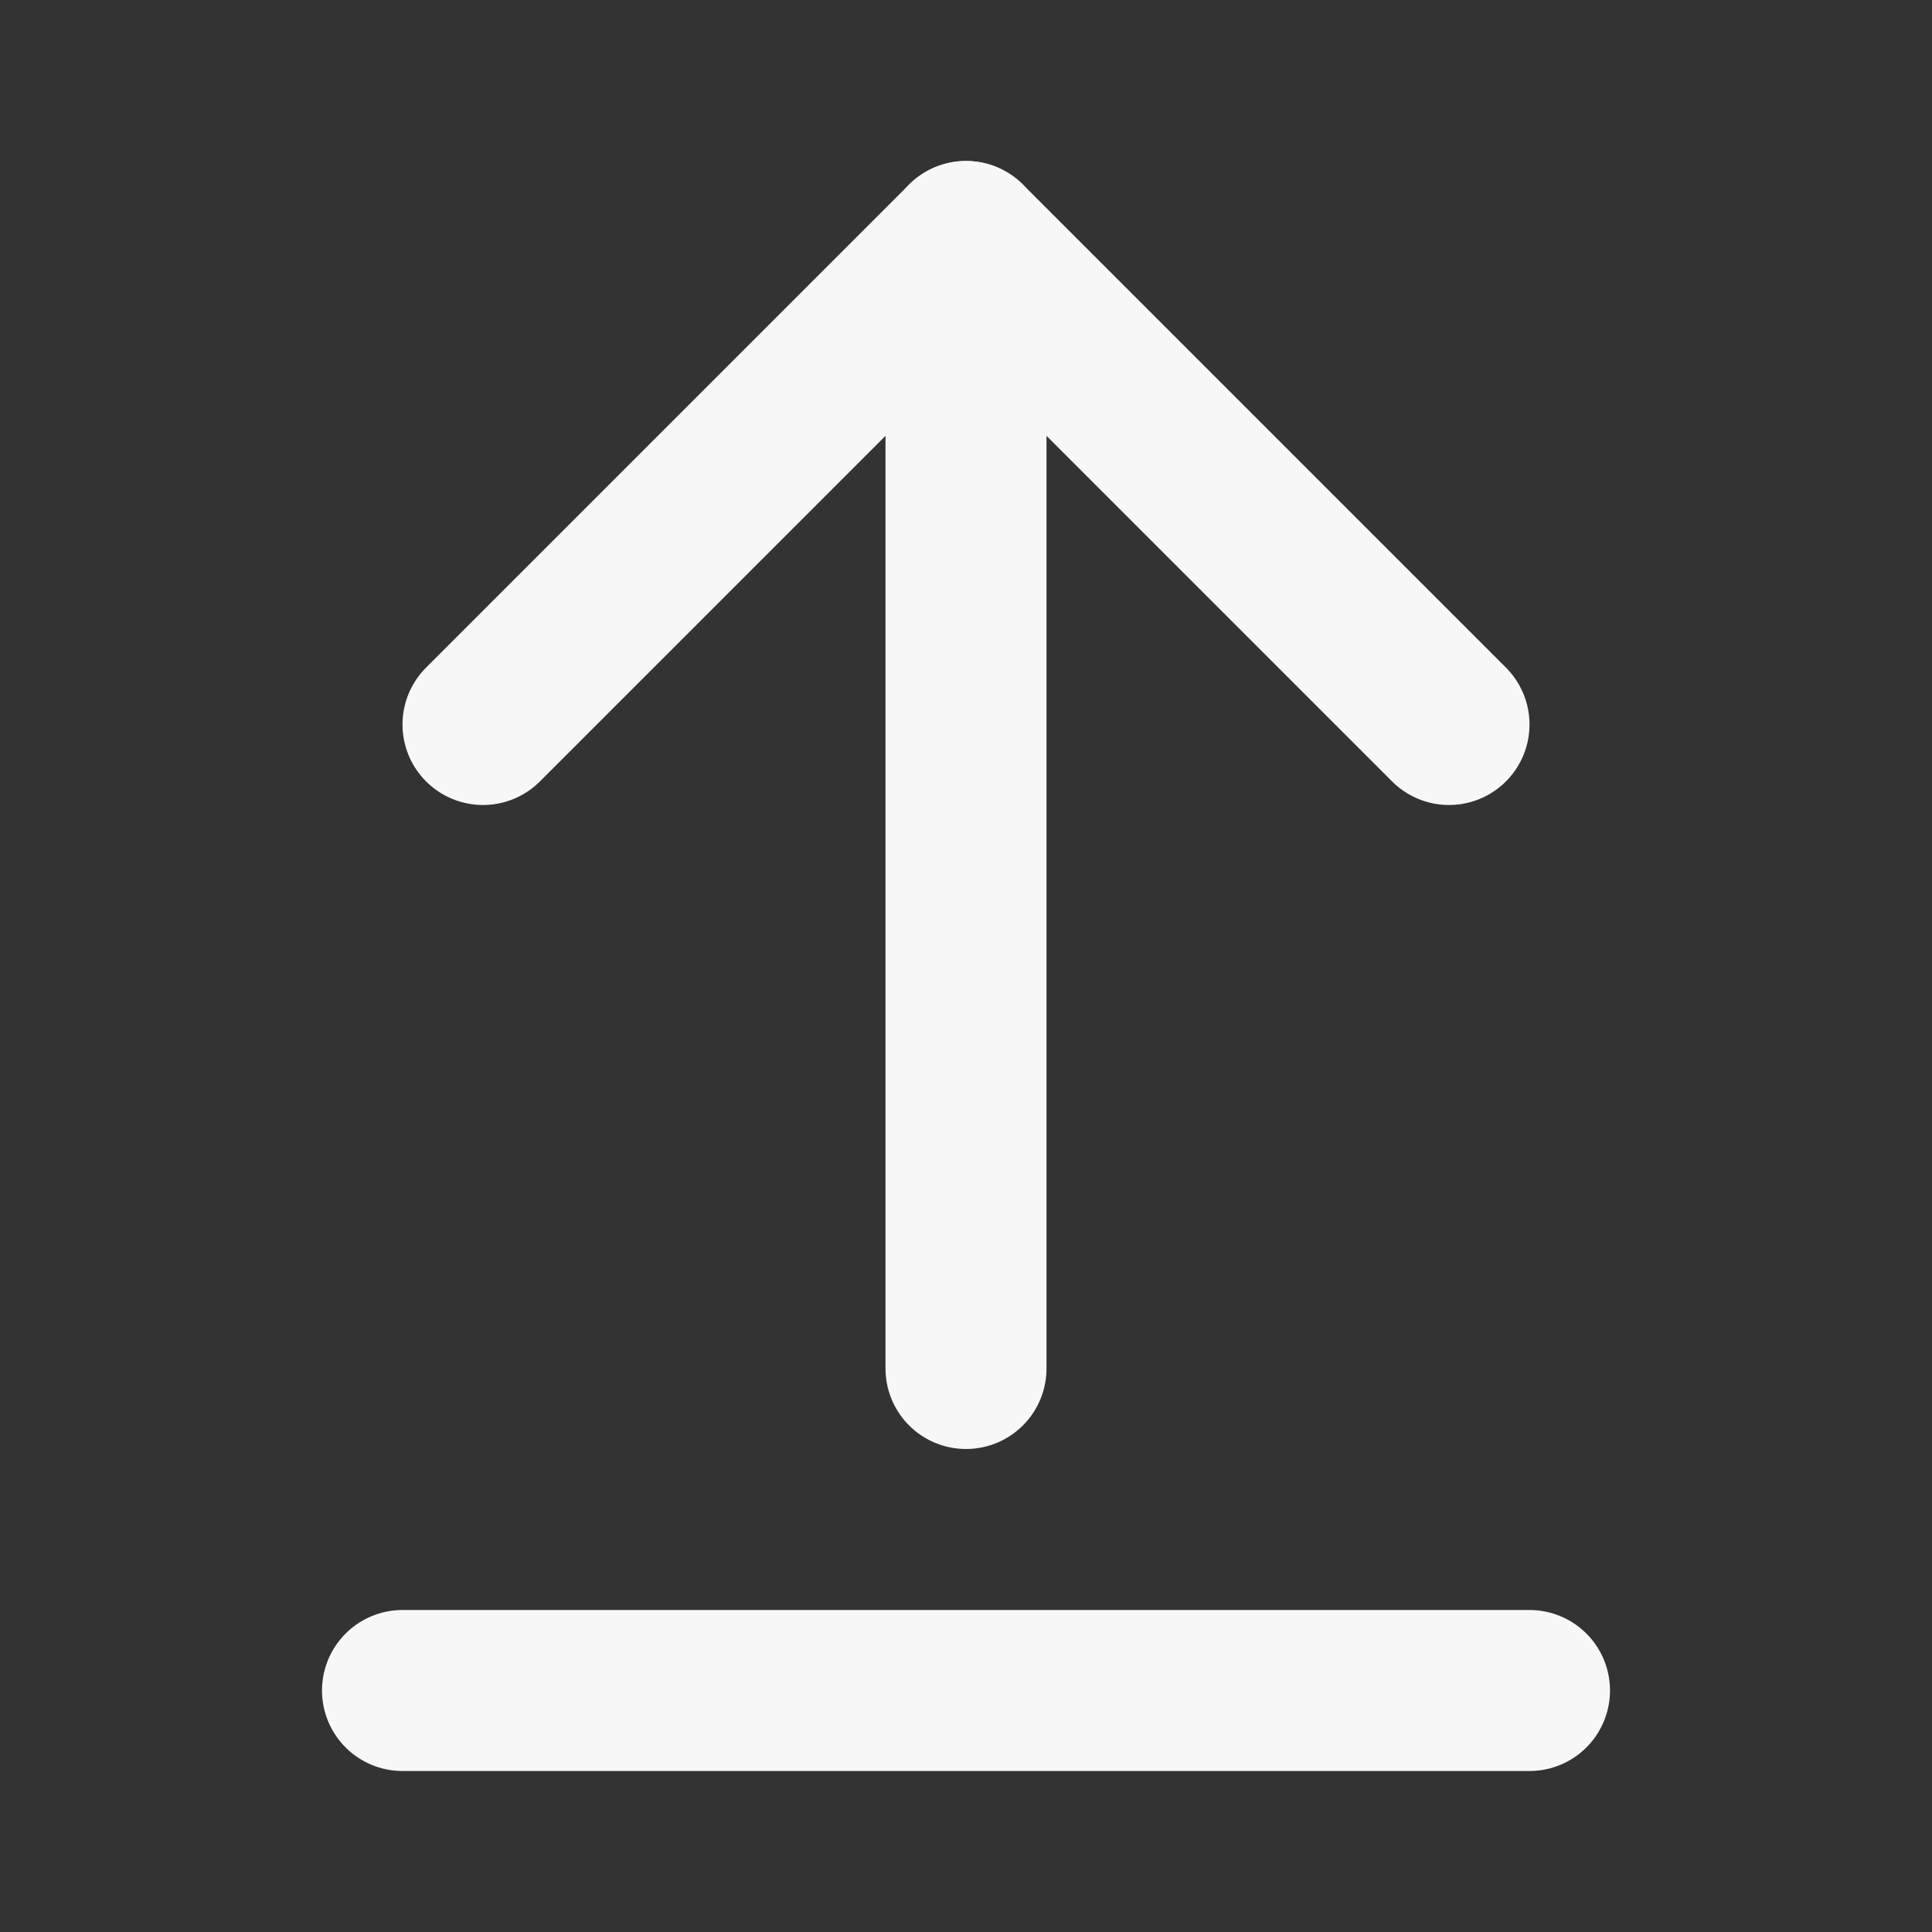 <svg xmlns="http://www.w3.org/2000/svg" width="32" height="32" viewBox="0 0 24 24">
  <rect x="0" y="0" width="24" height="24" fill="#333333" stroke="none"/>
  <title>arrow-up-from-line</title>
  <g stroke-linejoin="round" stroke-linecap="round" stroke-width="2" fill="none" stroke="#F7F7F7">
    <path d="m18 9-6-6-6 6"></path>
    <path d="M12 3v14"></path>
    <path d="M5 21h14"></path>
  </g>
</svg>